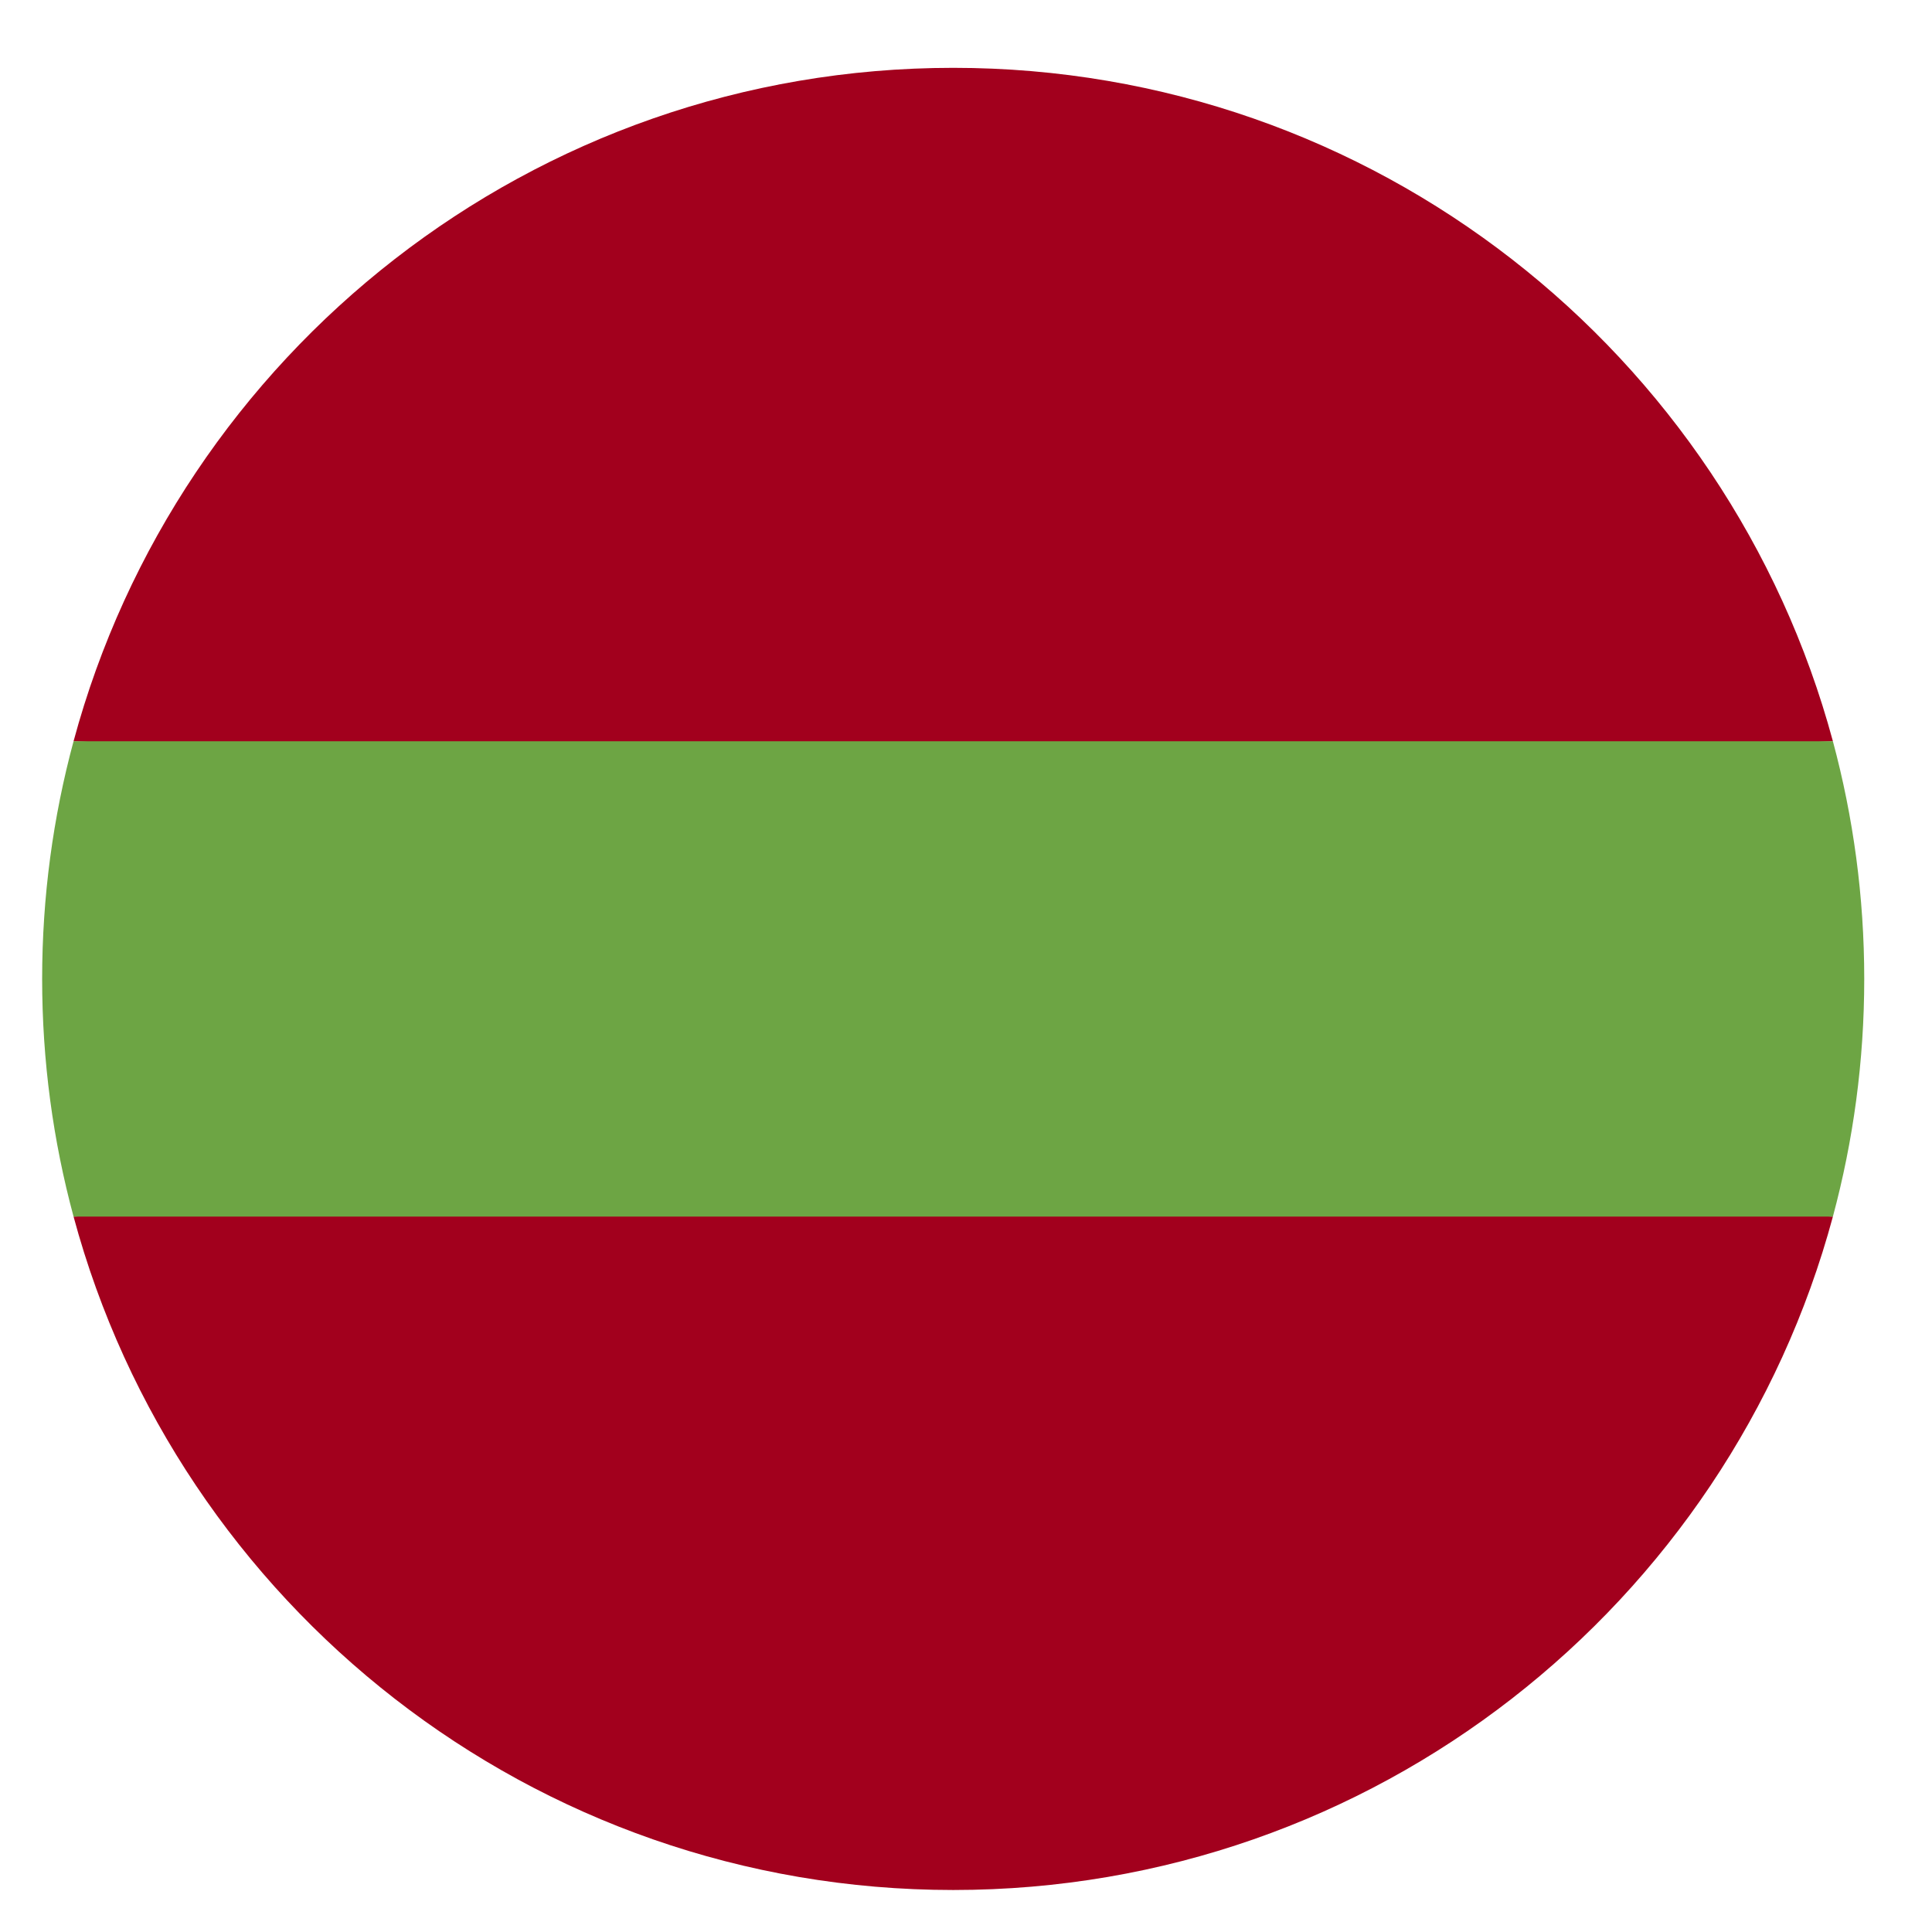 <svg width="27" height="27" viewBox="0 0 27 27" fill="none" xmlns="http://www.w3.org/2000/svg">
<g clip-path="url(#clip0_548_5985)">
<path d="M25.615 10.359C24.154 4.938 19.204 0.948 13.322 0.948C7.439 0.948 2.489 4.938 1.028 10.359L13.322 10.913L25.615 10.359Z" fill="#A2001D"/>
<path d="M1.028 17.002C2.489 22.423 7.439 26.413 13.322 26.413C19.204 26.413 24.154 22.423 25.615 17.002L13.322 16.449L1.028 17.002Z" fill="#A2001D"/>
<path d="M25.615 10.359H1.028C0.742 11.418 0.589 12.531 0.589 13.68C0.589 14.83 0.742 15.943 1.028 17.002H25.615C25.9 15.943 26.053 14.83 26.053 13.68C26.053 12.531 25.9 11.418 25.615 10.359V10.359Z" fill="#6DA544"/>
</g>
<defs>
<clipPath id="clip0_548_5985">
<rect width="25.464" height="25.464" fill="white" transform="translate(0.589 0.948)"/>
</clipPath>
</defs>
</svg>
